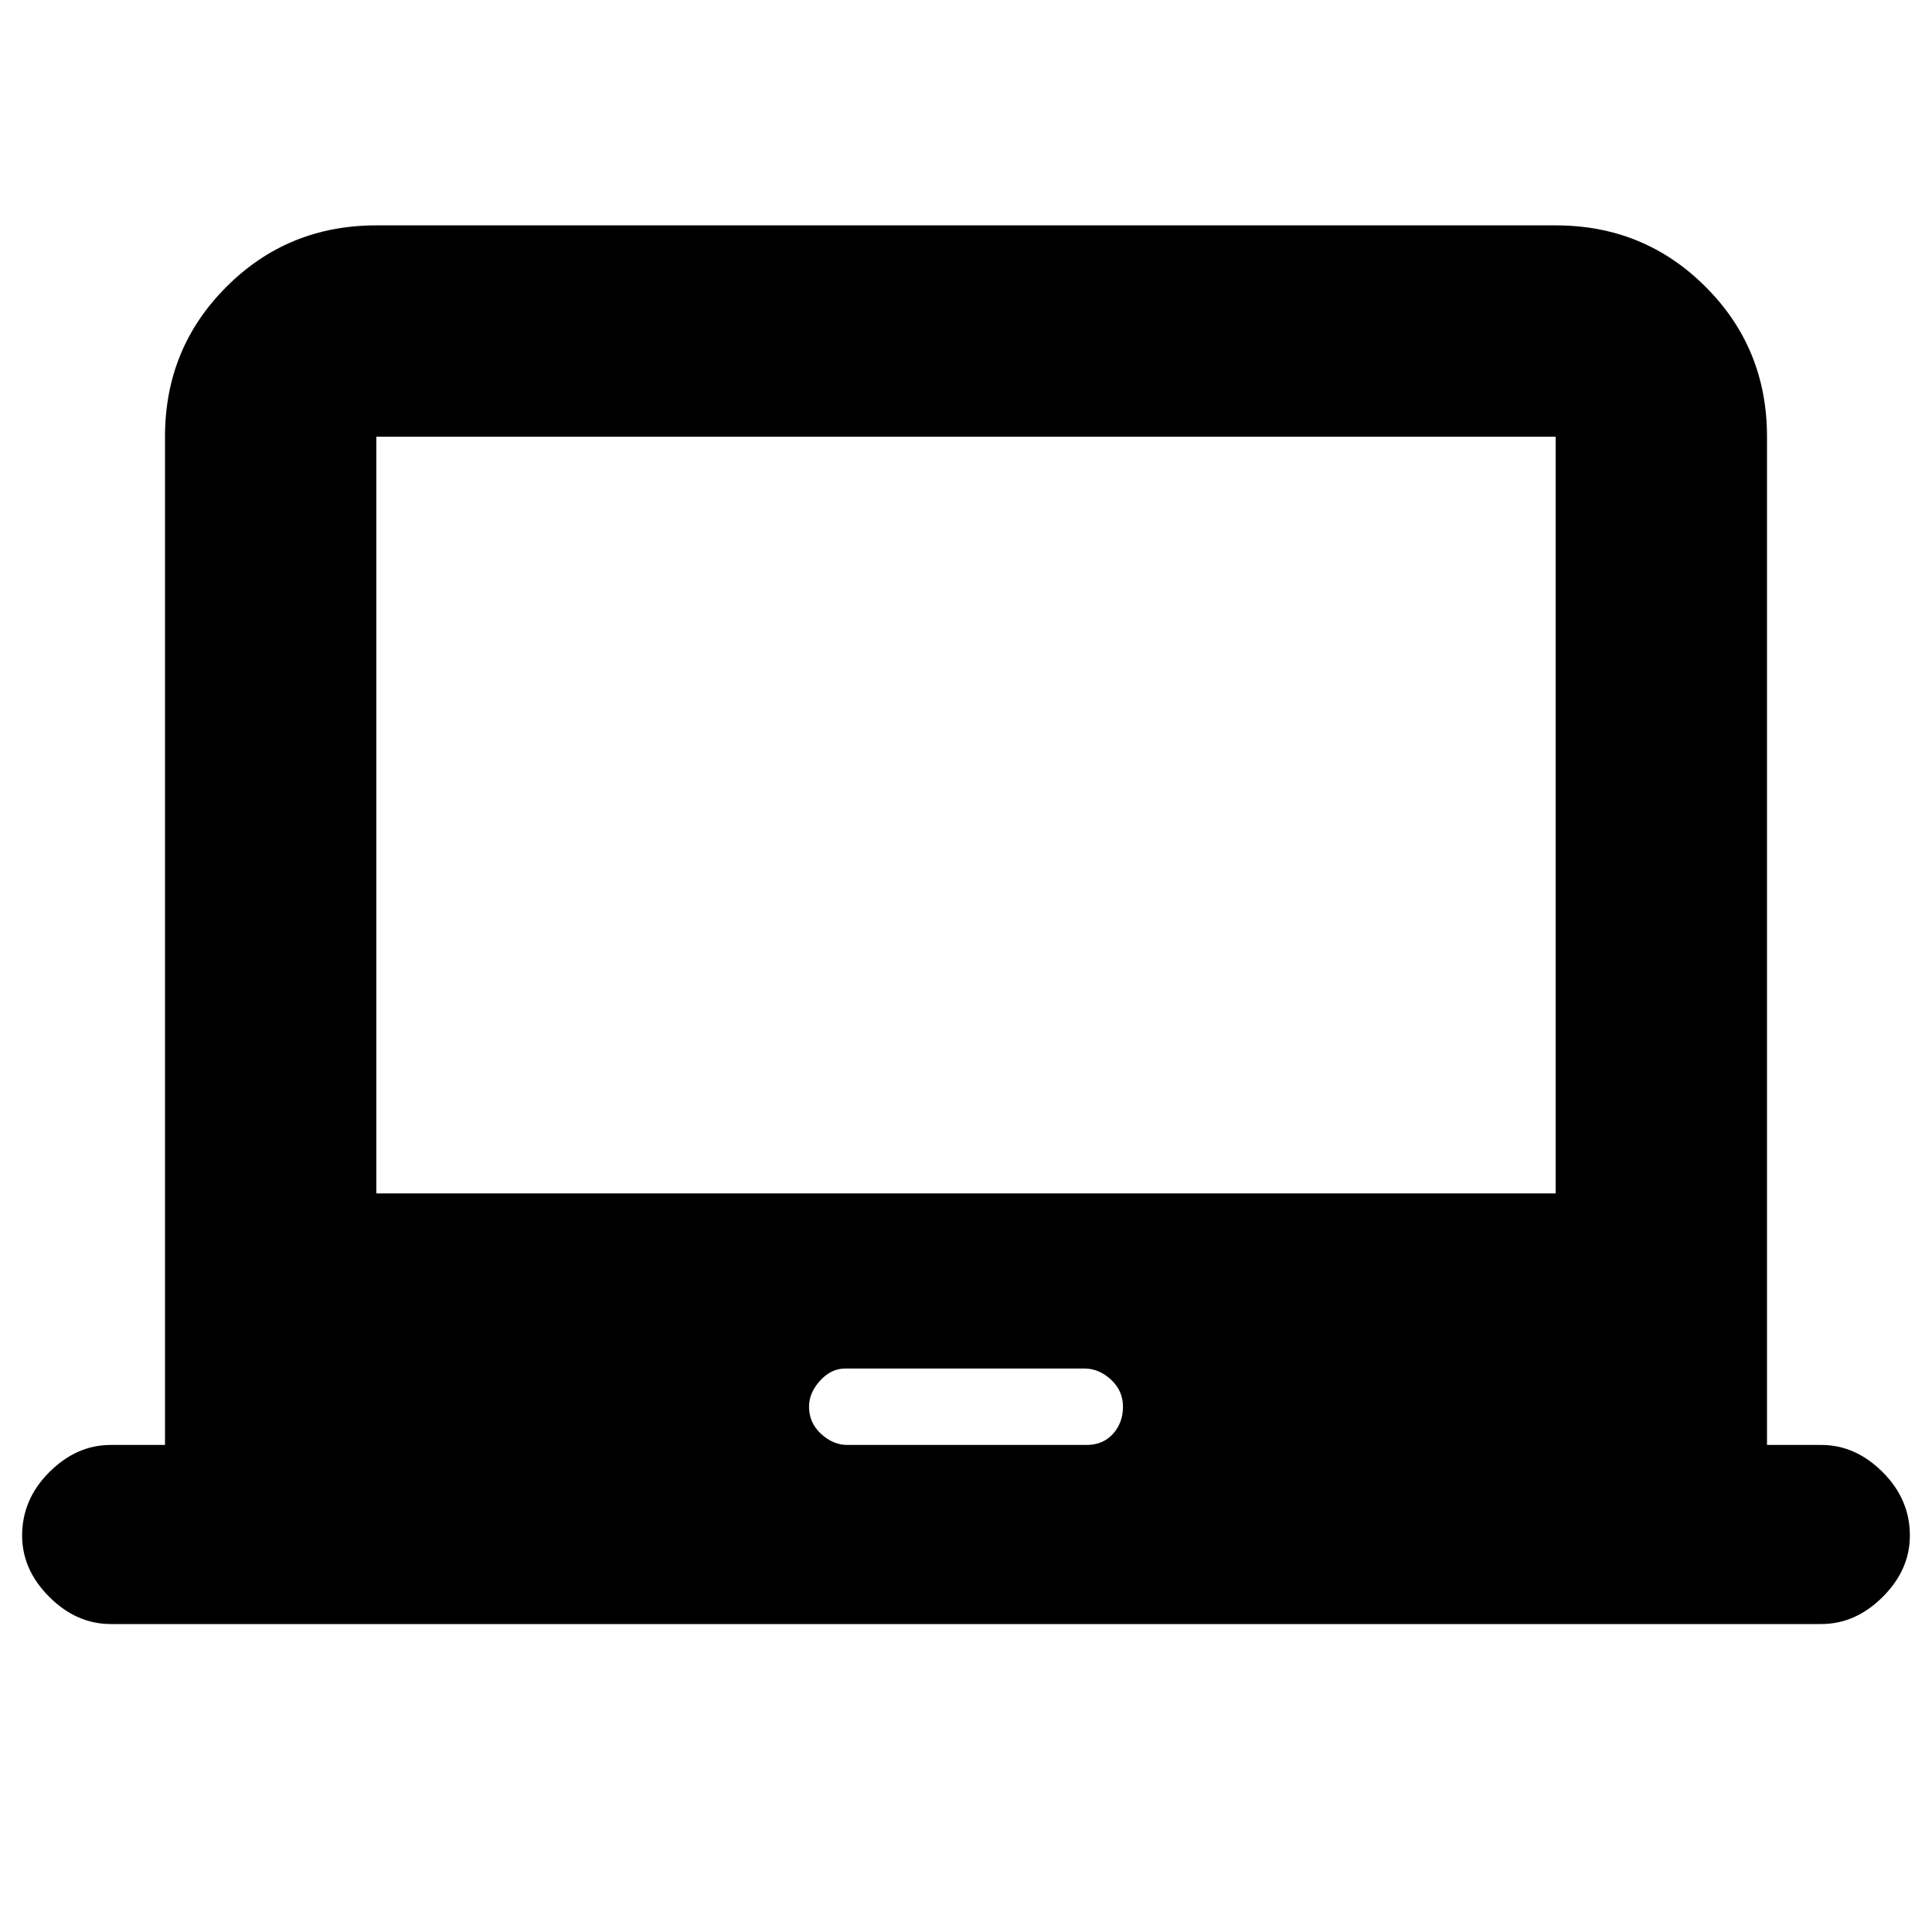 <svg xmlns="http://www.w3.org/2000/svg" height="20" width="20"><path d="M1.146 16.812Q0.792 16.812 0.51 16.531Q0.229 16.25 0.229 15.896Q0.229 15.521 0.51 15.24Q0.792 14.958 1.146 14.958H1.708V4.521Q1.708 3.604 2.344 2.969Q2.979 2.333 3.896 2.333H16.104Q17.021 2.333 17.656 2.969Q18.292 3.604 18.292 4.521V14.958H18.854Q19.208 14.958 19.49 15.24Q19.771 15.521 19.771 15.896Q19.771 16.25 19.49 16.531Q19.208 16.812 18.854 16.812ZM8.771 14.958H11.25Q11.417 14.958 11.521 14.844Q11.625 14.729 11.625 14.562Q11.625 14.396 11.5 14.281Q11.375 14.167 11.229 14.167H8.75Q8.604 14.167 8.49 14.292Q8.375 14.417 8.375 14.562Q8.375 14.729 8.5 14.844Q8.625 14.958 8.771 14.958ZM3.896 12.354H16.104V4.521H3.896ZM3.896 12.354V4.521V12.354Z"/></svg>